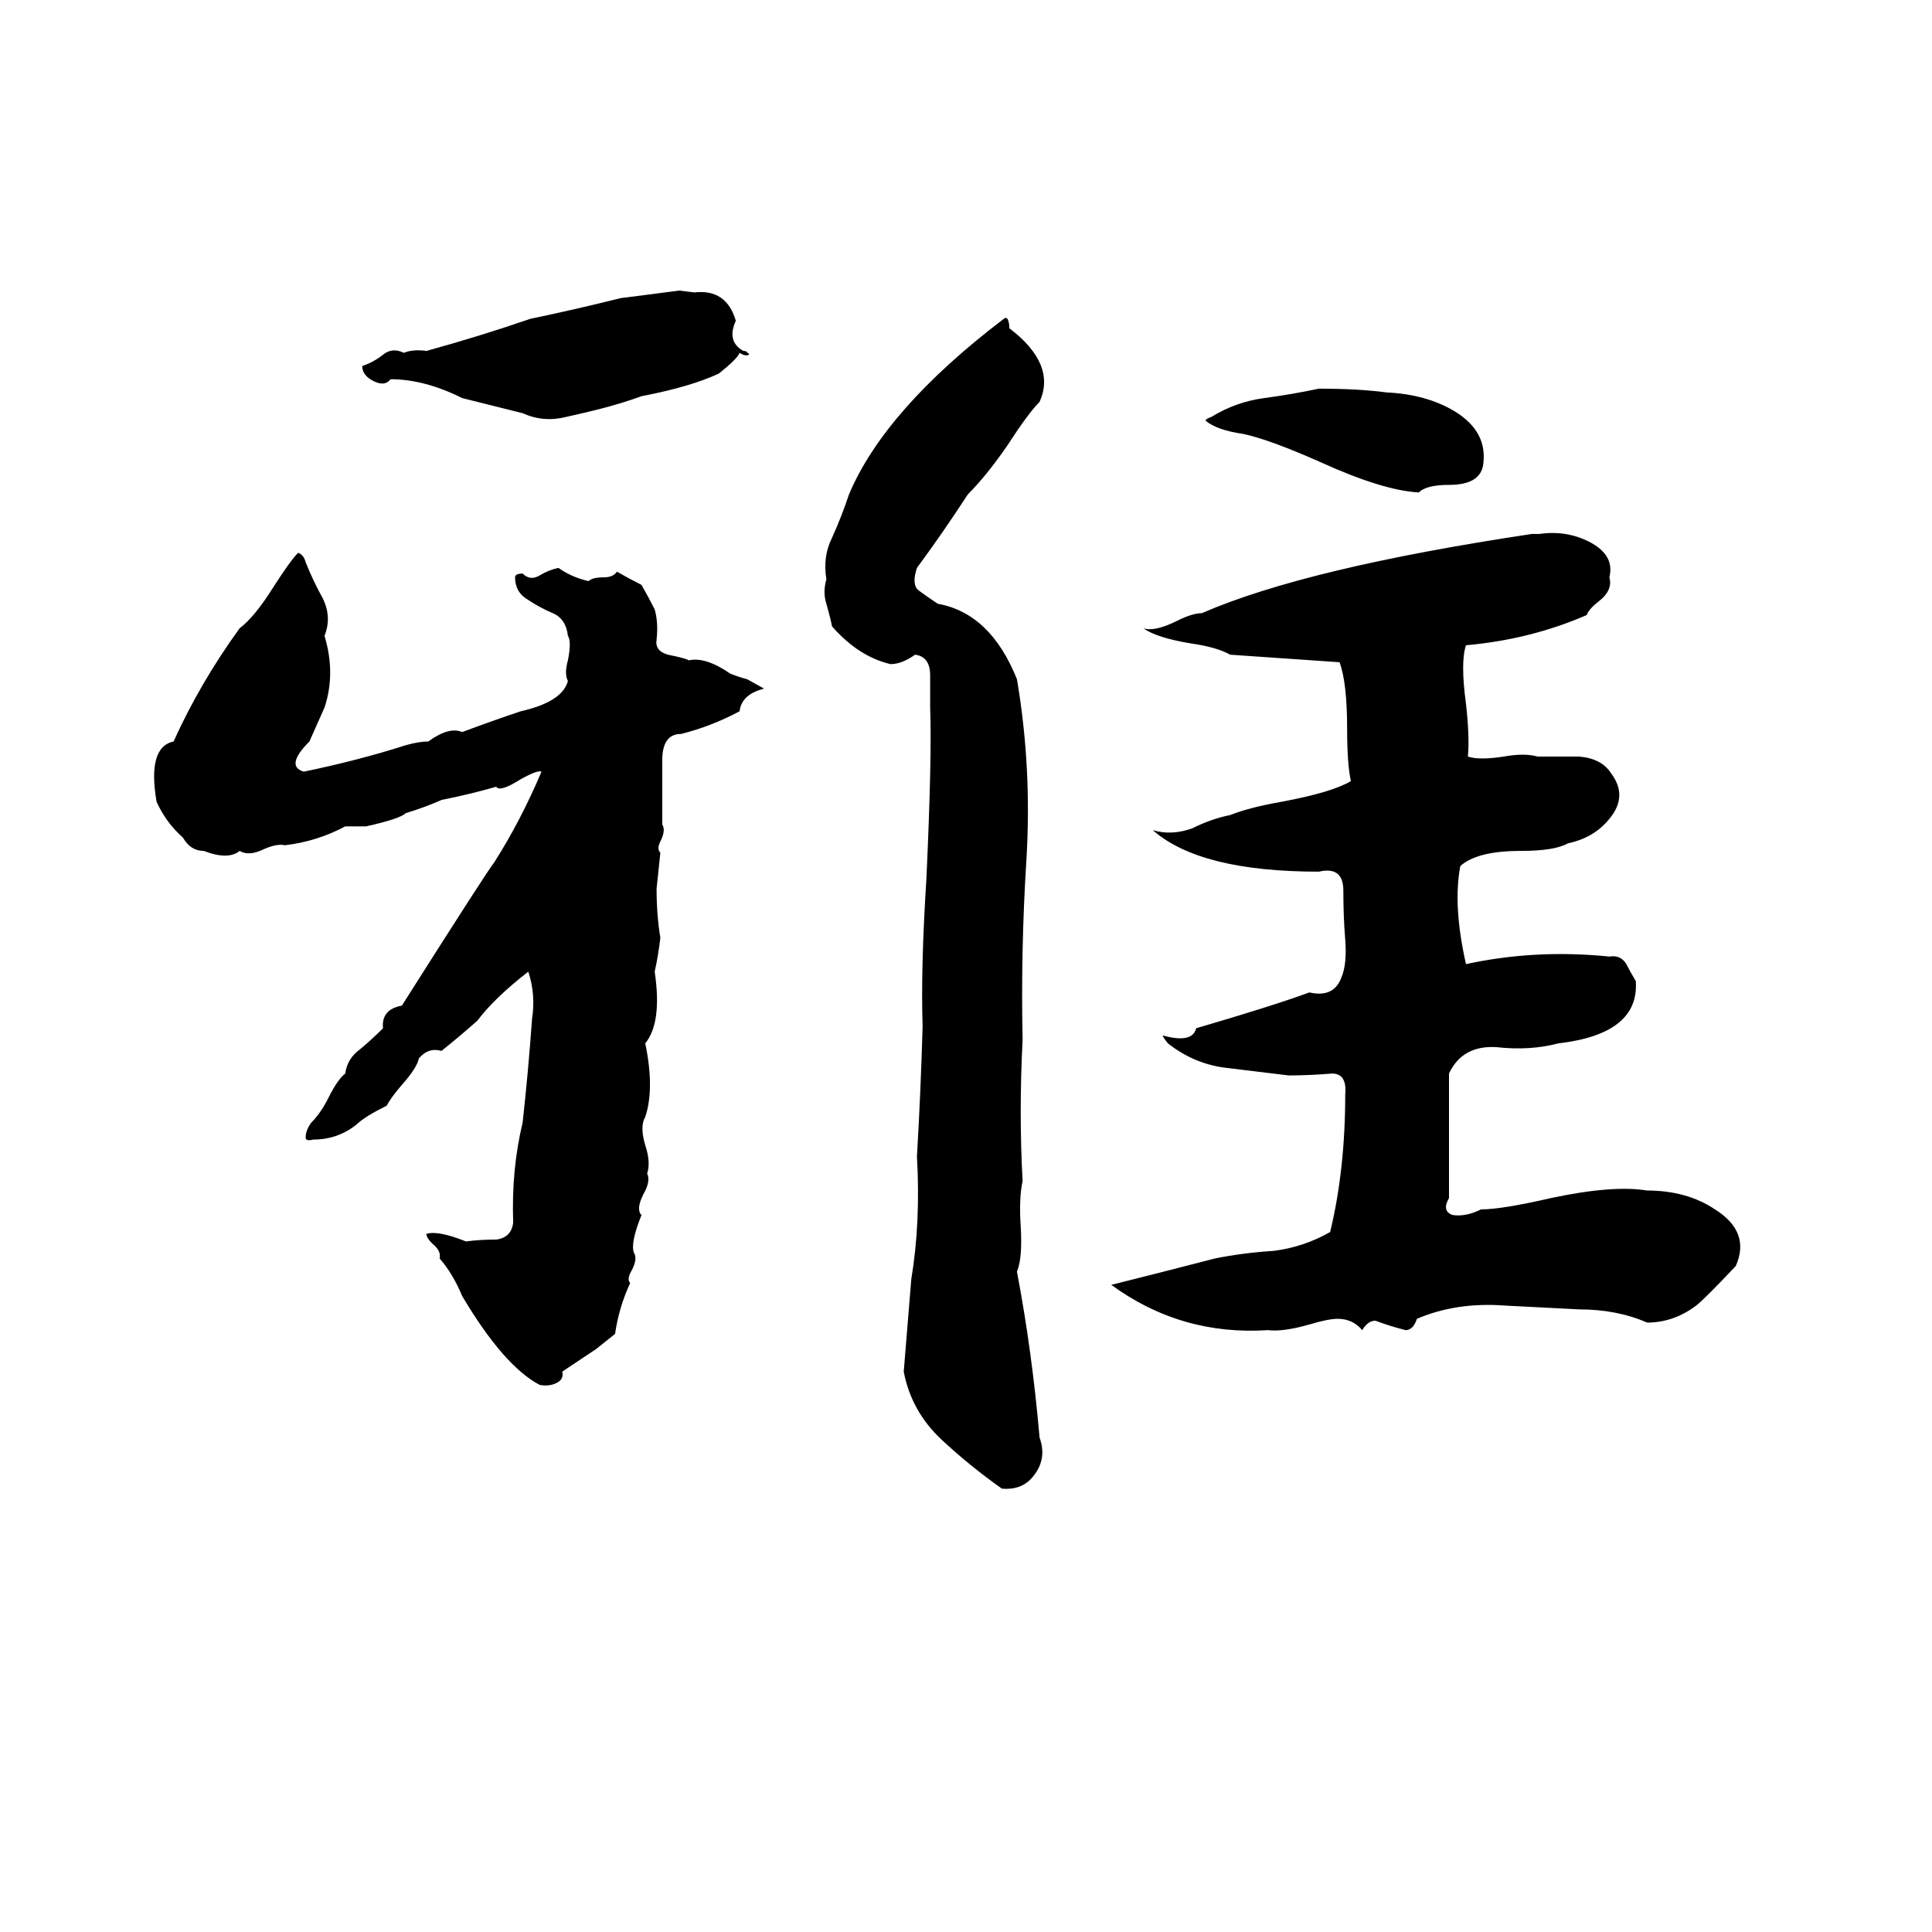<svg xmlns="http://www.w3.org/2000/svg" viewBox="0 -800 1024 1024">
	<path fill="#000000" d="M360 -646L368 -645Q385 -647 390 -630Q385 -619 394 -614Q396 -614 396 -613Q397 -613 397 -612Q395 -611 392 -613Q391 -610 381 -602Q366 -595 340 -590Q329 -586 317 -583Q309 -581 300 -579Q288 -576 277 -581L245 -589Q225 -599 207 -599Q204 -595 198 -598Q192 -601 192 -606Q198 -608 203 -612Q208 -616 214 -613Q219 -615 226 -614Q255 -622 281 -631Q305 -636 329 -642Q345 -644 360 -646ZM532 -631Q533 -632 534 -631Q535 -629 535 -626Q560 -607 551 -587Q545 -581 534 -564Q523 -548 513 -538Q500 -518 486 -499Q483 -490 487 -487Q491 -484 497 -480Q525 -475 539 -440Q547 -393 544 -344Q541 -296 542 -249Q540 -210 542 -174Q540 -165 541 -150Q542 -133 539 -126Q547 -84 551 -38Q555 -27 548 -18Q542 -10 531 -11Q514 -23 499 -37Q483 -52 479 -73Q481 -97 483 -122Q488 -152 486 -187Q488 -221 489 -256Q488 -287 491 -334Q494 -399 493 -425Q493 -432 493 -442Q493 -452 485 -453Q478 -448 472 -448Q455 -452 441 -468Q440 -473 438 -480Q436 -486 438 -493Q436 -505 441 -515Q446 -526 450 -538Q469 -583 532 -631ZM699 -594Q720 -594 735 -592Q756 -591 771 -582Q789 -571 786 -553Q784 -543 768 -543Q756 -543 752 -539Q733 -540 700 -555Q673 -567 659 -570Q645 -572 639 -577Q639 -578 642 -579Q655 -587 670 -589Q685 -591 699 -594ZM812 -517H816Q830 -519 842 -513Q856 -506 853 -494Q855 -487 847 -481Q842 -477 841 -474Q811 -461 777 -458Q774 -449 777 -427Q779 -409 778 -399Q784 -397 797 -399Q808 -401 815 -399Q825 -399 837 -399Q849 -398 854 -390Q863 -378 853 -366Q845 -356 831 -353Q824 -349 806 -349Q783 -349 774 -341Q770 -320 777 -289Q814 -297 853 -293Q859 -294 862 -289Q864 -285 867 -280Q869 -252 826 -247Q811 -243 793 -245Q775 -246 768 -231Q768 -198 768 -165Q764 -158 770 -156Q777 -155 785 -159Q796 -159 822 -165Q855 -172 873 -169Q894 -169 909 -159Q928 -147 920 -129Q904 -112 899 -108Q887 -99 873 -99Q857 -106 837 -106Q817 -107 798 -108Q772 -110 751 -101Q749 -95 745 -95Q737 -97 729 -100Q725 -100 722 -95Q717 -101 709 -101Q704 -101 694 -98Q680 -94 672 -95Q626 -92 589 -119Q617 -126 644 -133Q659 -136 675 -137Q691 -139 705 -147Q713 -180 713 -220Q714 -231 706 -231Q694 -230 683 -230Q666 -232 650 -234Q633 -236 619 -247Q615 -252 617 -251Q632 -247 634 -255Q675 -267 694 -274Q707 -271 711 -282Q714 -289 713 -302Q712 -314 712 -328Q712 -341 699 -338Q636 -338 611 -360Q621 -357 632 -361Q642 -366 652 -368Q662 -372 679 -375Q706 -380 716 -386Q714 -395 714 -414Q714 -438 710 -449Q681 -451 652 -453Q645 -457 631 -459Q613 -462 606 -467Q612 -465 624 -471Q632 -475 637 -475Q692 -499 812 -517ZM158 -507Q161 -506 162 -502Q166 -492 171 -483Q176 -473 172 -463Q178 -443 172 -425Q168 -416 164 -407Q151 -394 161 -391Q190 -397 215 -405Q222 -407 227 -407Q238 -415 245 -412Q261 -418 276 -423Q298 -428 301 -439Q299 -443 301 -450Q303 -460 301 -463Q300 -472 293 -475Q286 -478 280 -482Q273 -486 273 -494Q273 -496 277 -496Q281 -492 286 -495Q291 -498 296 -499Q303 -494 312 -492Q314 -494 320 -494Q325 -494 327 -497Q334 -493 340 -490Q344 -483 347 -477Q349 -470 348 -461Q347 -455 354 -453Q364 -451 365 -450Q374 -452 387 -443Q392 -441 396 -440L405 -435Q393 -432 392 -423Q377 -415 361 -411Q351 -411 351 -397Q351 -380 351 -363Q353 -360 350 -354Q348 -350 350 -348Q349 -338 348 -329Q348 -315 350 -303Q349 -294 347 -285Q351 -258 342 -247Q347 -223 342 -208Q339 -203 342 -193Q345 -184 343 -178Q345 -174 341 -167Q337 -159 340 -156Q334 -141 336 -136Q338 -133 335 -127Q332 -122 334 -120Q328 -107 326 -93Q321 -89 316 -85Q307 -79 298 -73Q299 -69 295 -67Q291 -65 286 -66Q267 -76 245 -113Q240 -125 233 -133Q234 -137 229 -141Q226 -144 226 -146Q232 -148 247 -142Q254 -143 263 -143Q271 -144 272 -152Q271 -180 277 -205Q280 -232 282 -260Q284 -273 280 -285Q262 -271 253 -259Q244 -251 234 -243Q227 -245 222 -239Q221 -234 213 -225Q207 -218 205 -214Q193 -208 189 -204Q179 -196 166 -196Q162 -195 162 -197Q162 -201 165 -205Q170 -210 174 -218Q179 -228 183 -231Q184 -239 191 -244Q197 -249 203 -255Q202 -265 213 -267Q258 -338 262 -343Q276 -365 287 -391Q285 -392 276 -387Q265 -380 263 -383Q249 -379 234 -376Q225 -372 215 -369Q212 -366 194 -362Q189 -362 183 -362Q168 -354 151 -352Q147 -353 140 -350Q132 -346 127 -349Q121 -344 108 -349Q101 -349 97 -356Q88 -364 83 -375Q78 -404 92 -407Q106 -438 127 -467Q135 -473 145 -489Q154 -503 158 -507Z"/>
</svg>